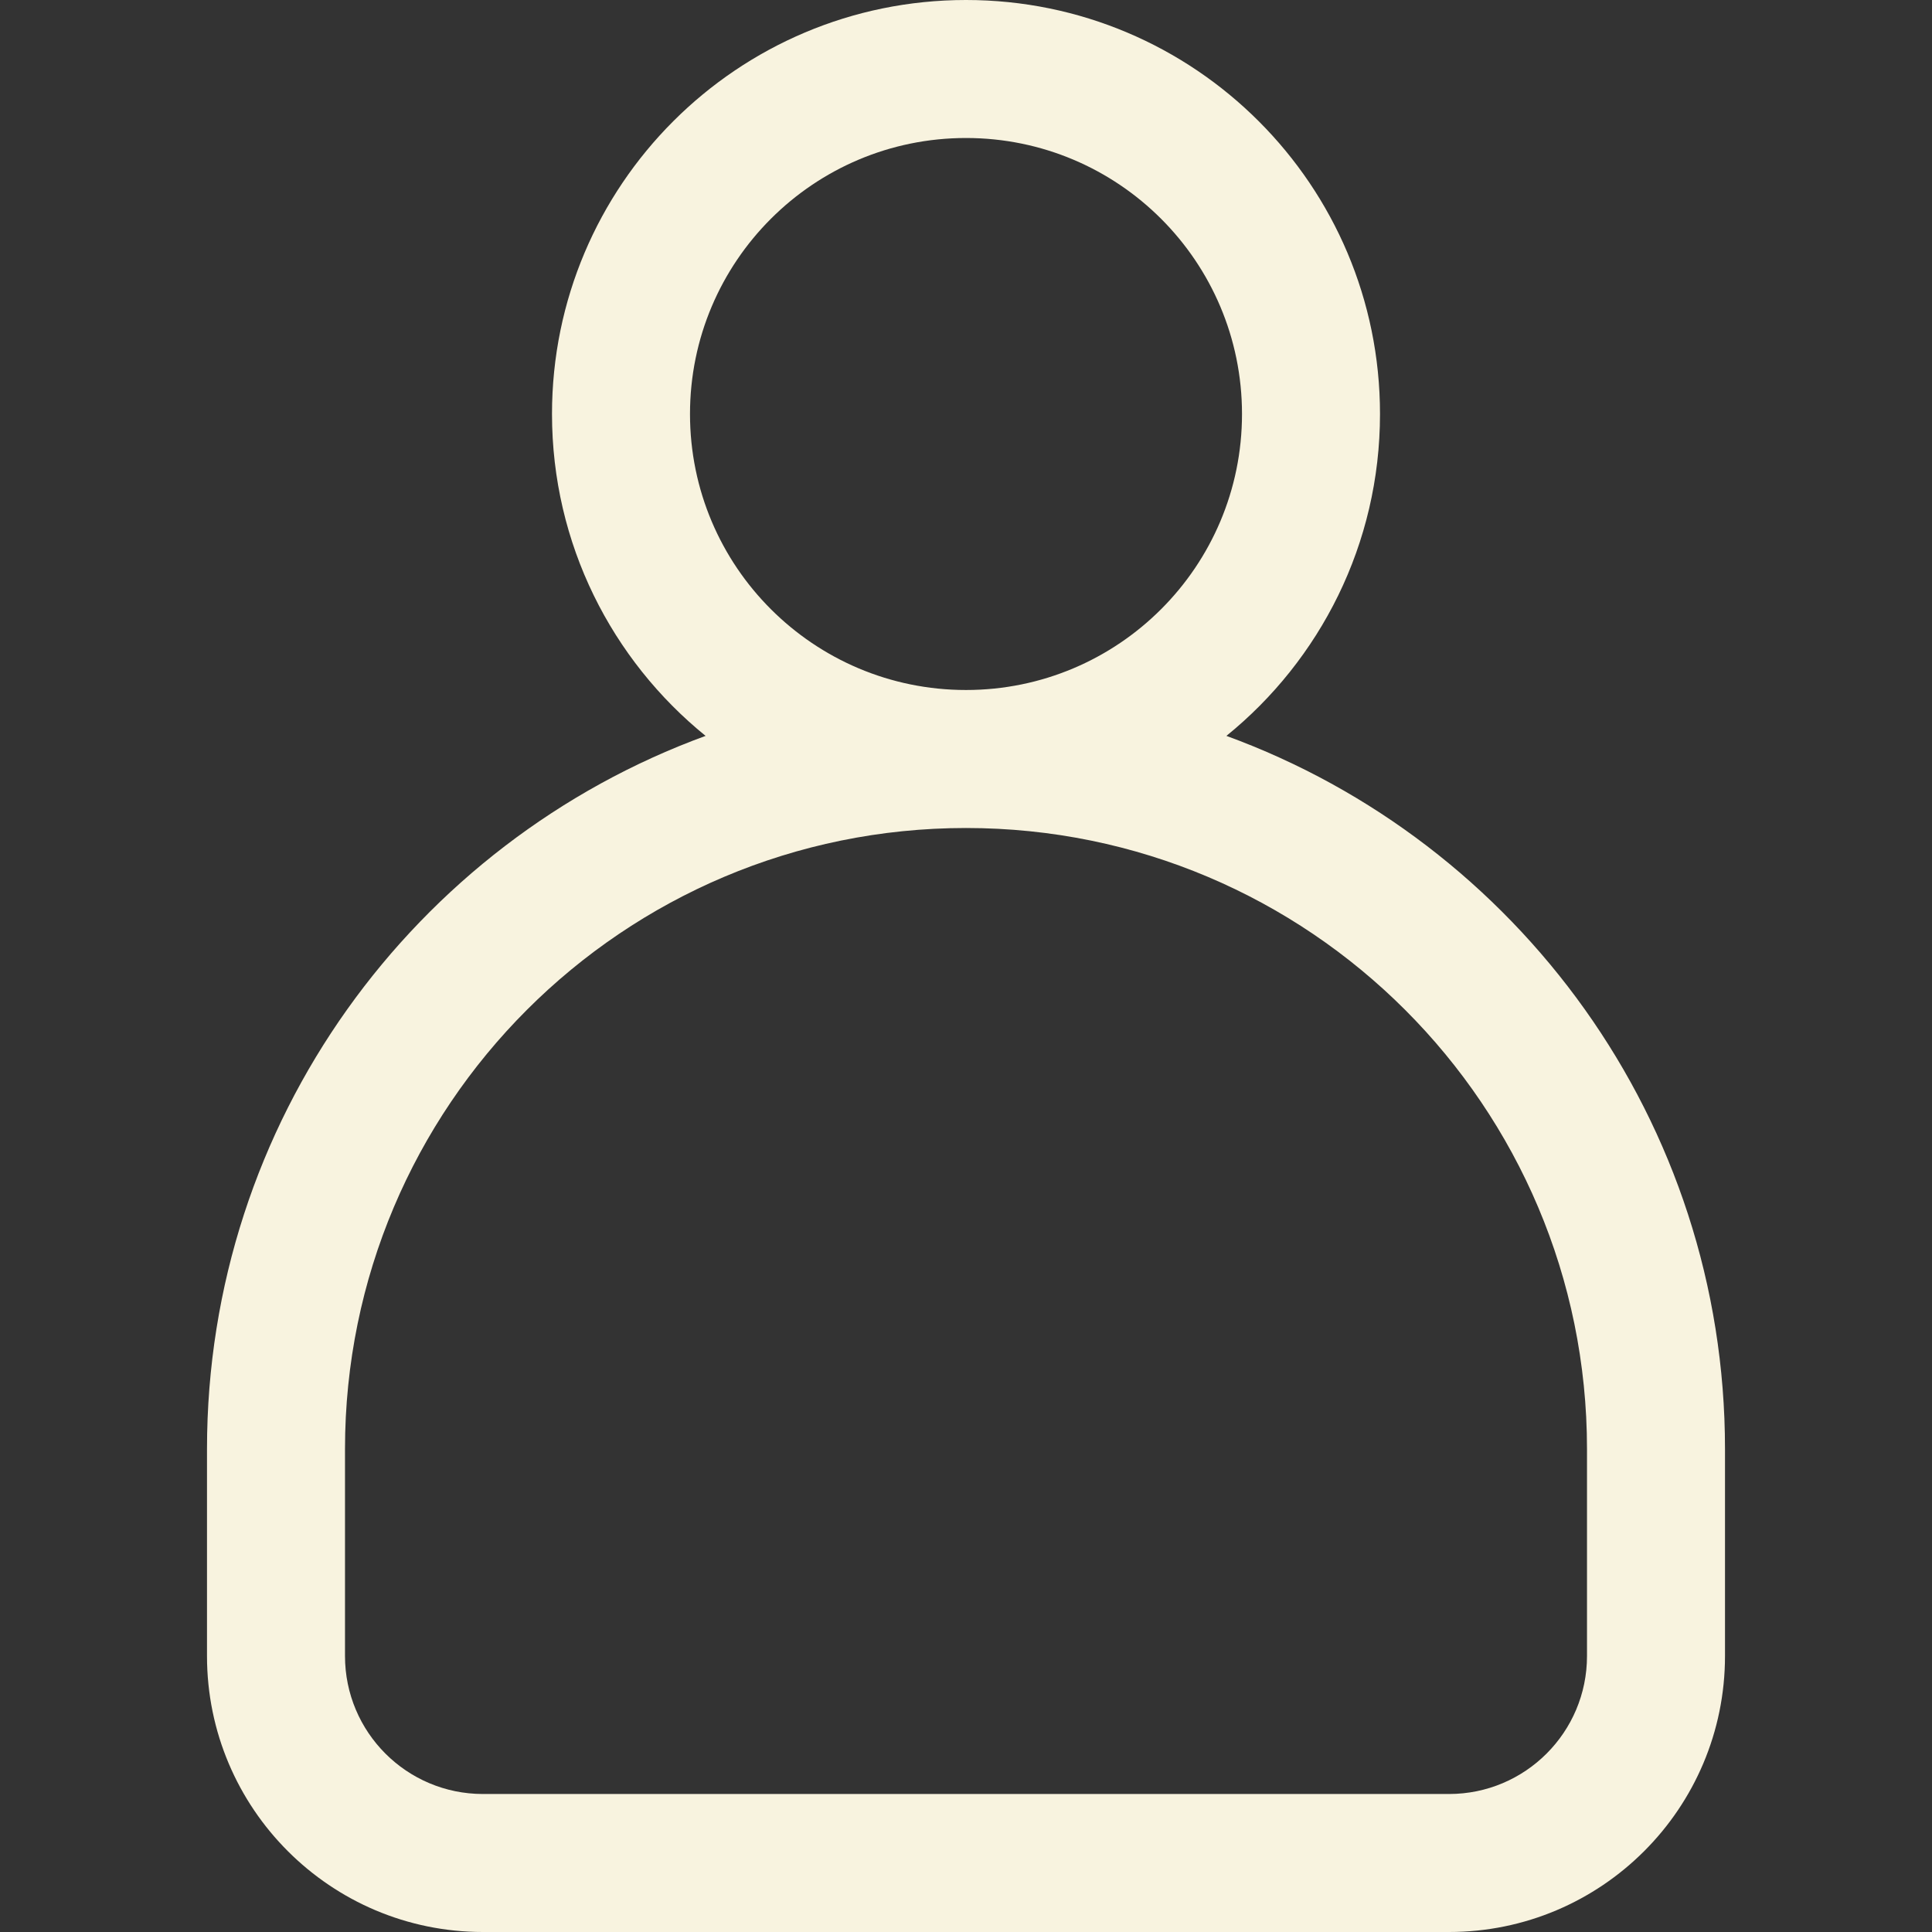 <svg width="28" height="28" viewBox="0 0 28 28" fill="none" xmlns="http://www.w3.org/2000/svg">
<rect x="0" y="0" width="28" height="28" fill="#333333" stroke="none"/>
<path fill-rule="evenodd" clip-rule="evenodd" d="M14 0C10.686 0 8 2.686 8 6C8 7.884 8.869 9.565 10.226 10.665C6.01 12.205 3 16.25 3 21V24C3 26.209 4.791 28 7 28H21C23.209 28 25 26.209 25 24V21C25 16.25 21.99 12.205 17.774 10.665C19.131 9.565 20 7.884 20 6C20 2.686 17.314 0 14 0ZM10 6C10 3.791 11.791 2 14 2C16.209 2 18 3.791 18 6C18 8.209 16.209 10 14 10C11.791 10 10 8.209 10 6ZM5 21C5 16.029 9.029 12 14 12C18.971 12 23 16.029 23 21V24C23 25.105 22.105 26 21 26H7C5.895 26 5 25.105 5 24V21Z" fill="#F8F3DF"/>
</svg>
